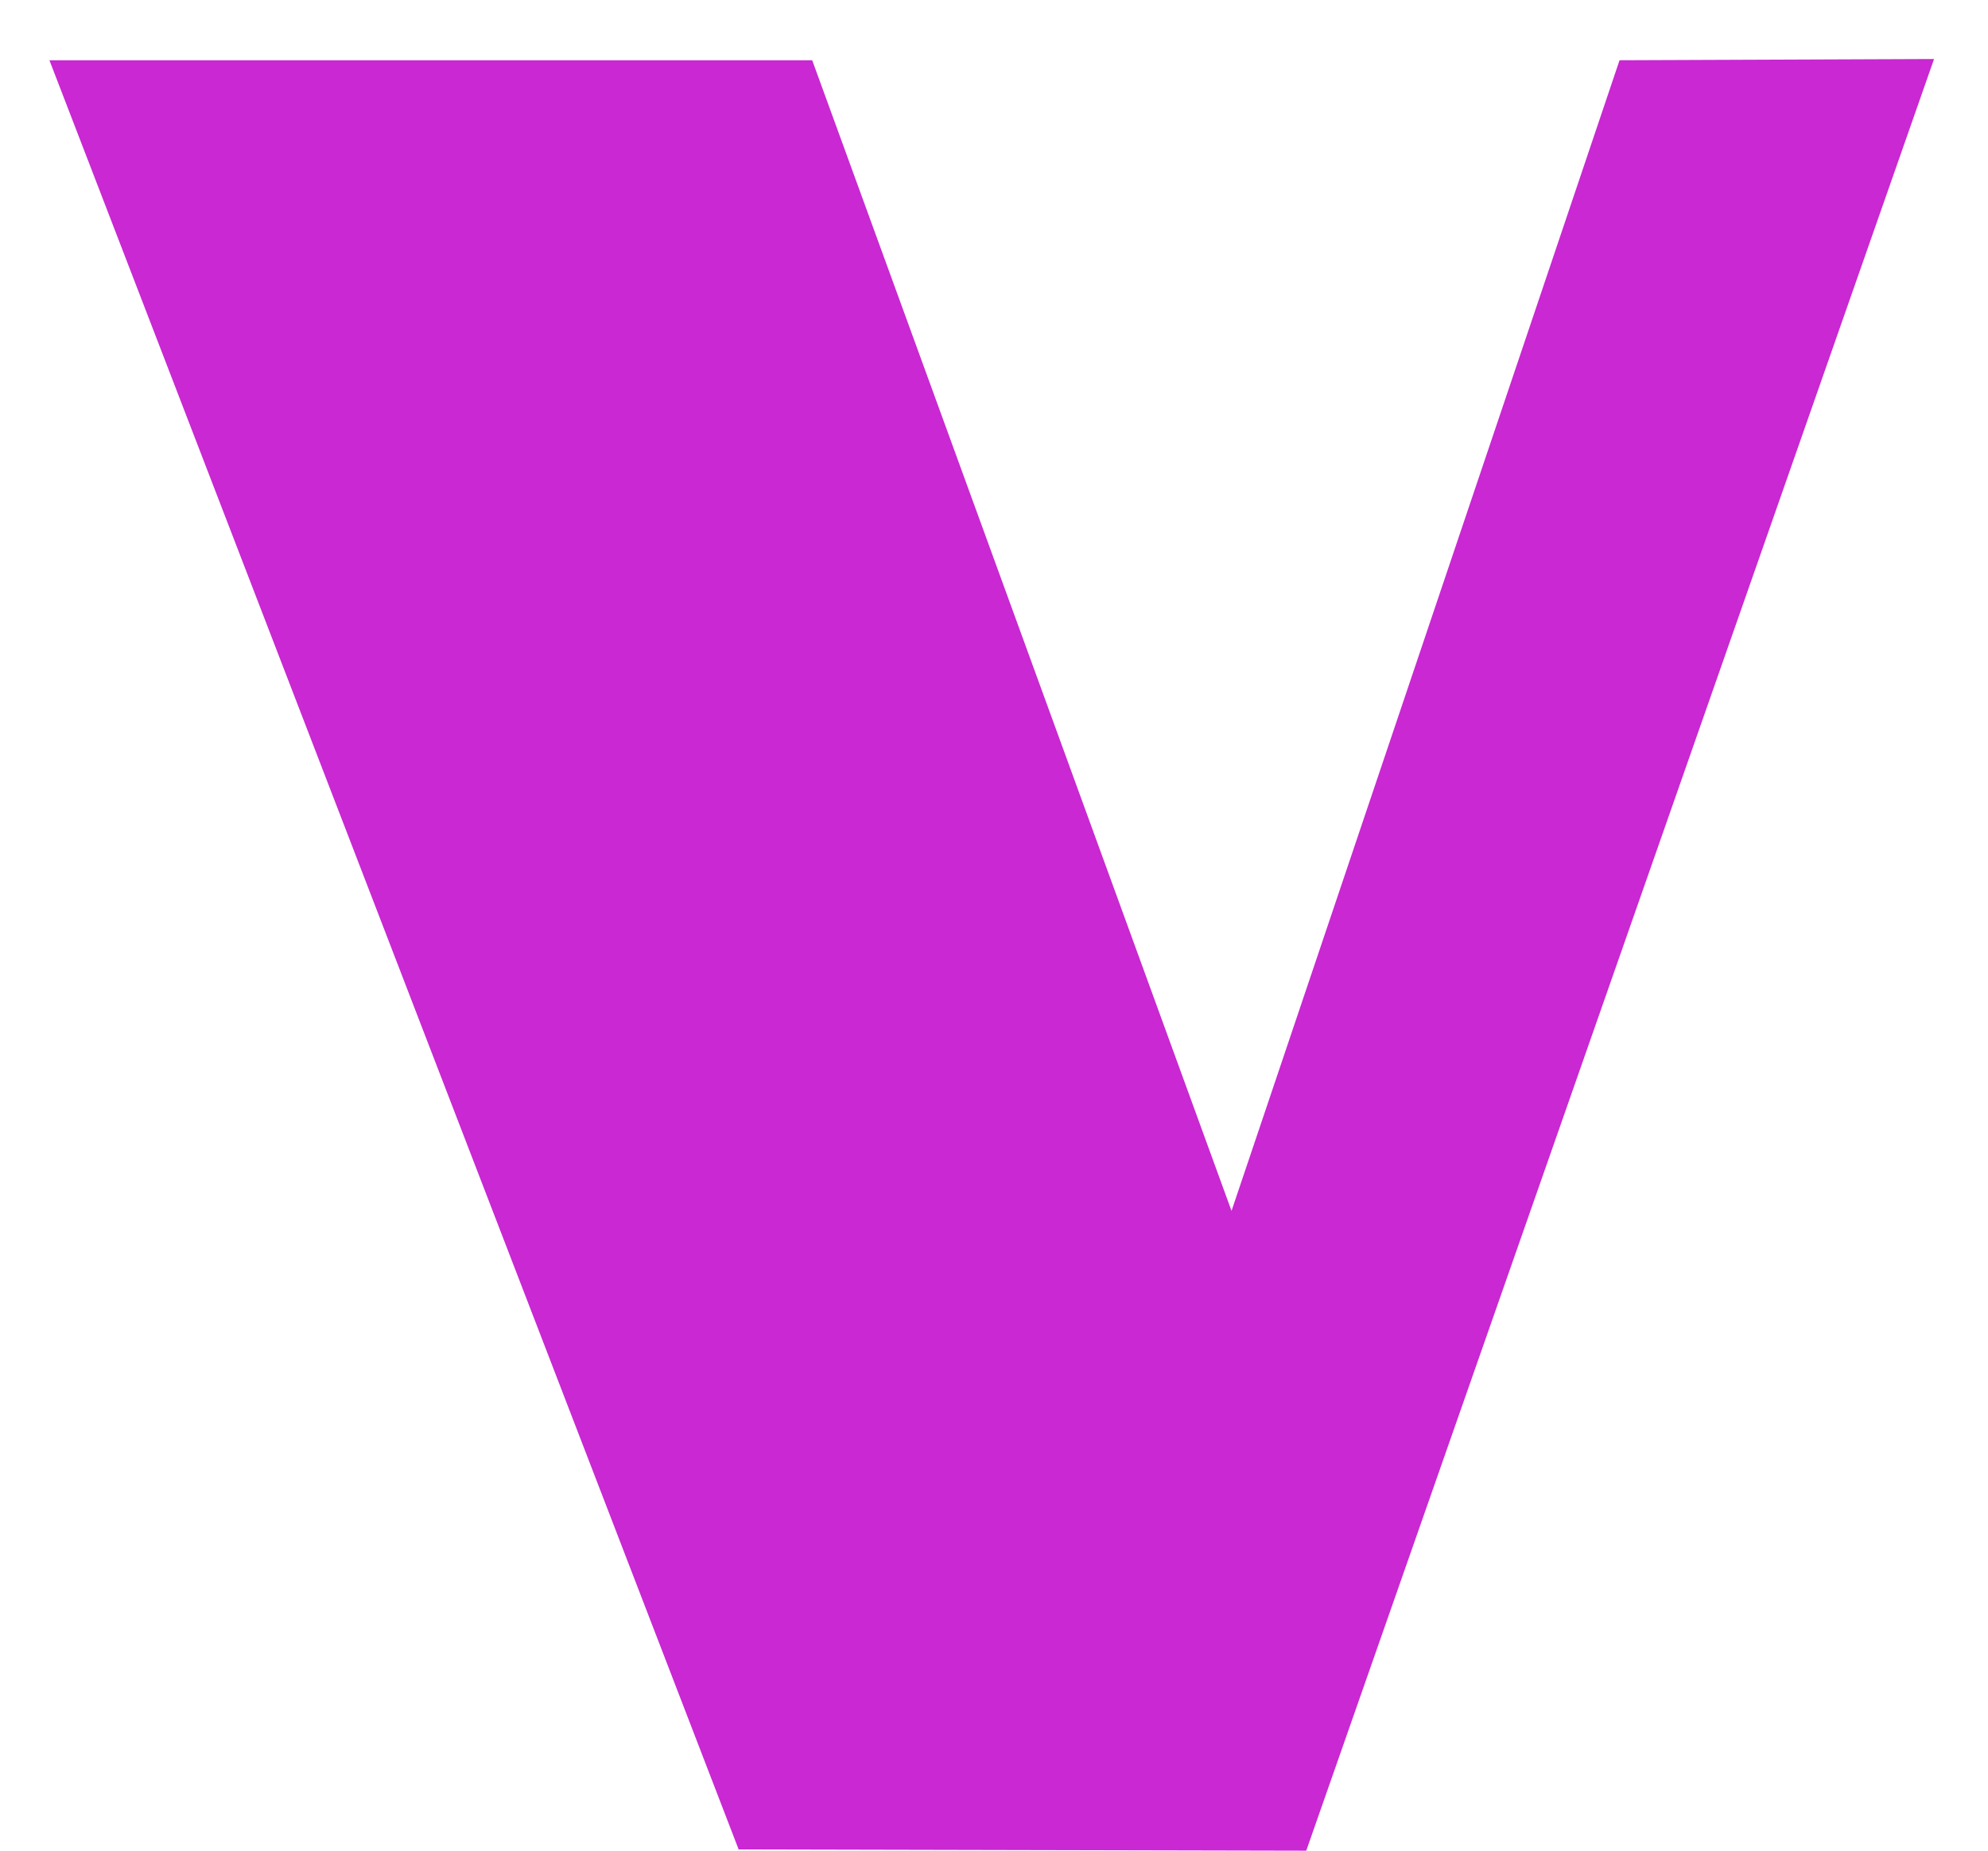<svg width="29" height="27" viewBox="0 0 29 27" fill="none" xmlns="http://www.w3.org/2000/svg">
<path d="M0.721 0.879H11.848L17.965 17.666L23.625 0.879L28.213 0.861L19.055 27L10.775 26.982L0.721 0.879Z" fill="#C928D2"/>
</svg>
